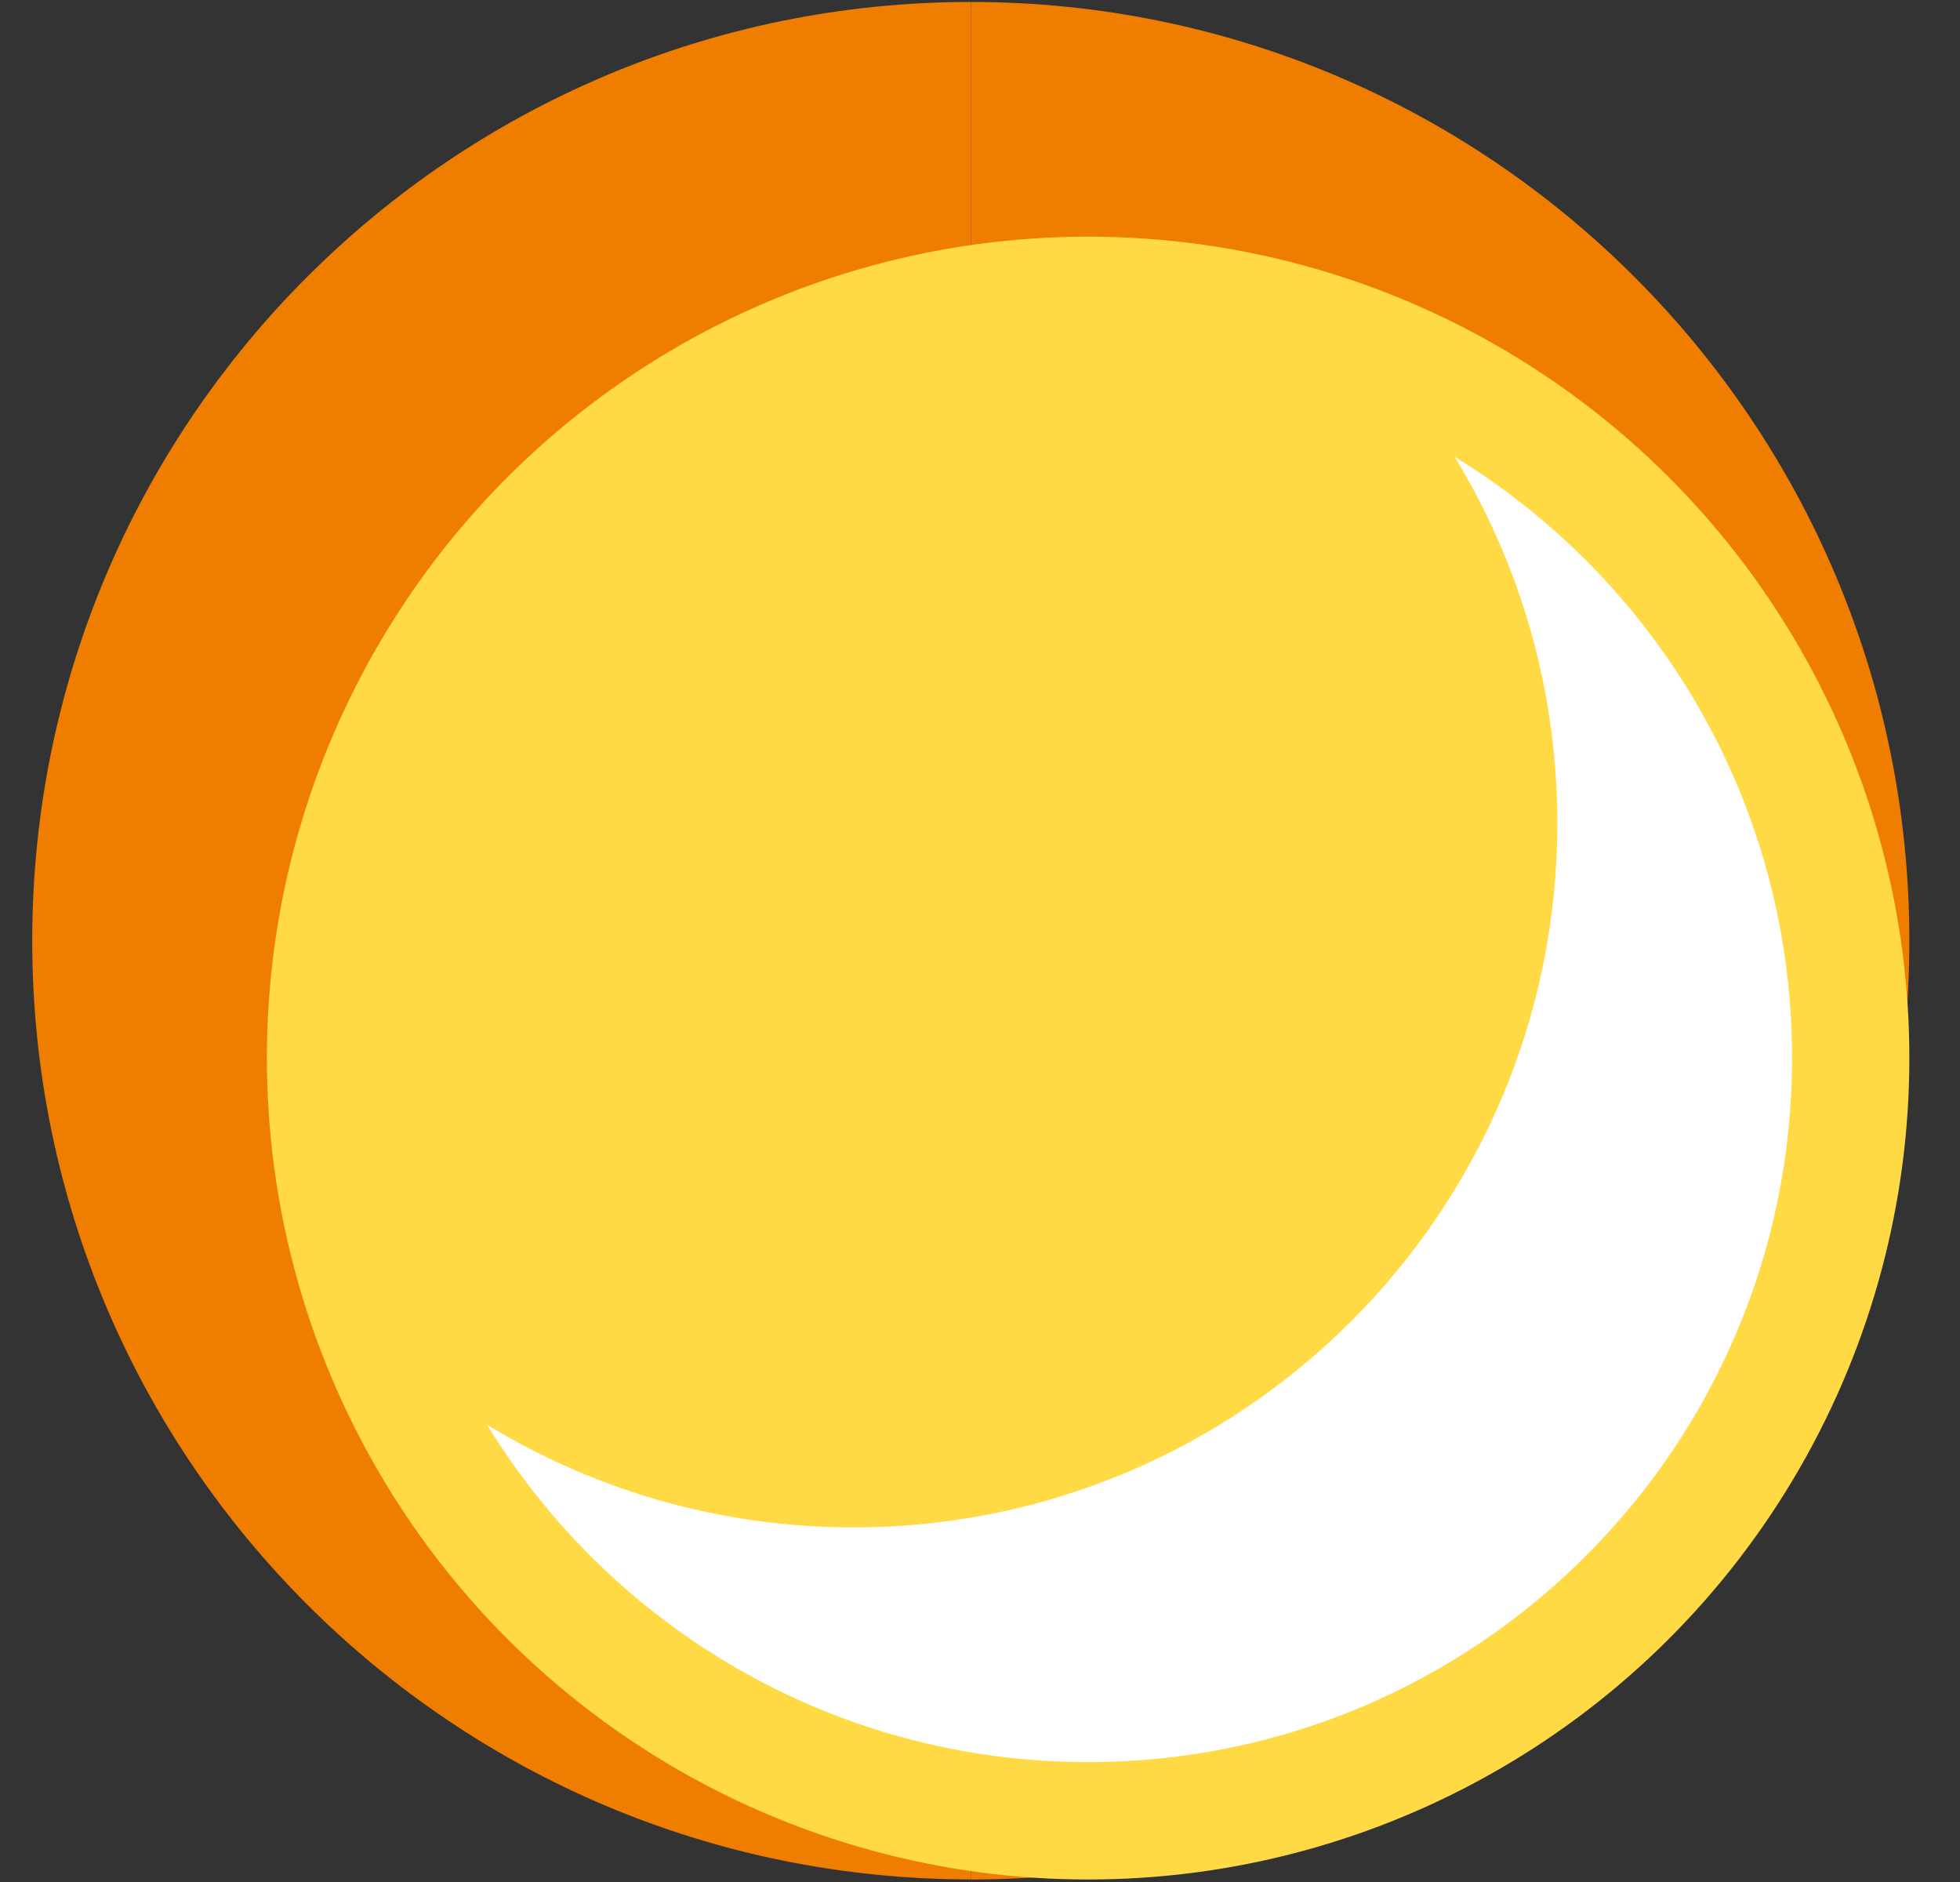 <svg width="25" height="24" viewBox="0 0 25 24" fill="none" xmlns="http://www.w3.org/2000/svg">
<rect x="0" y="0" width="25" height="24" fill="#333333" stroke="none"/>
<path d="M24.354 11.996C24.354 18.608 18.994 23.968 12.383 23.968L12.383 0.025C18.994 0.025 24.354 5.385 24.354 11.996Z" fill="#EF7D00"/>
<path d="M0.411 11.996C0.411 5.384 5.771 0.025 12.382 0.025L12.382 23.967C5.771 23.967 0.411 18.607 0.411 11.996Z" fill="#EF7D00"/>
<circle r="10.475" transform="matrix(1.19249e-08 -1 -1 -1.19249e-08 13.879 13.493)" fill="#FFDA44"/>
<path fill-rule="evenodd" clip-rule="evenodd" d="M18.553 5.825C19.385 7.187 19.864 8.787 19.864 10.5C19.864 15.459 15.845 19.478 10.886 19.478C9.174 19.478 7.574 18.999 6.212 18.168C7.789 20.748 10.633 22.471 13.879 22.471C18.838 22.471 22.858 18.451 22.858 13.493C22.858 10.246 21.134 7.402 18.553 5.825Z" fill="white"/>
</svg>
